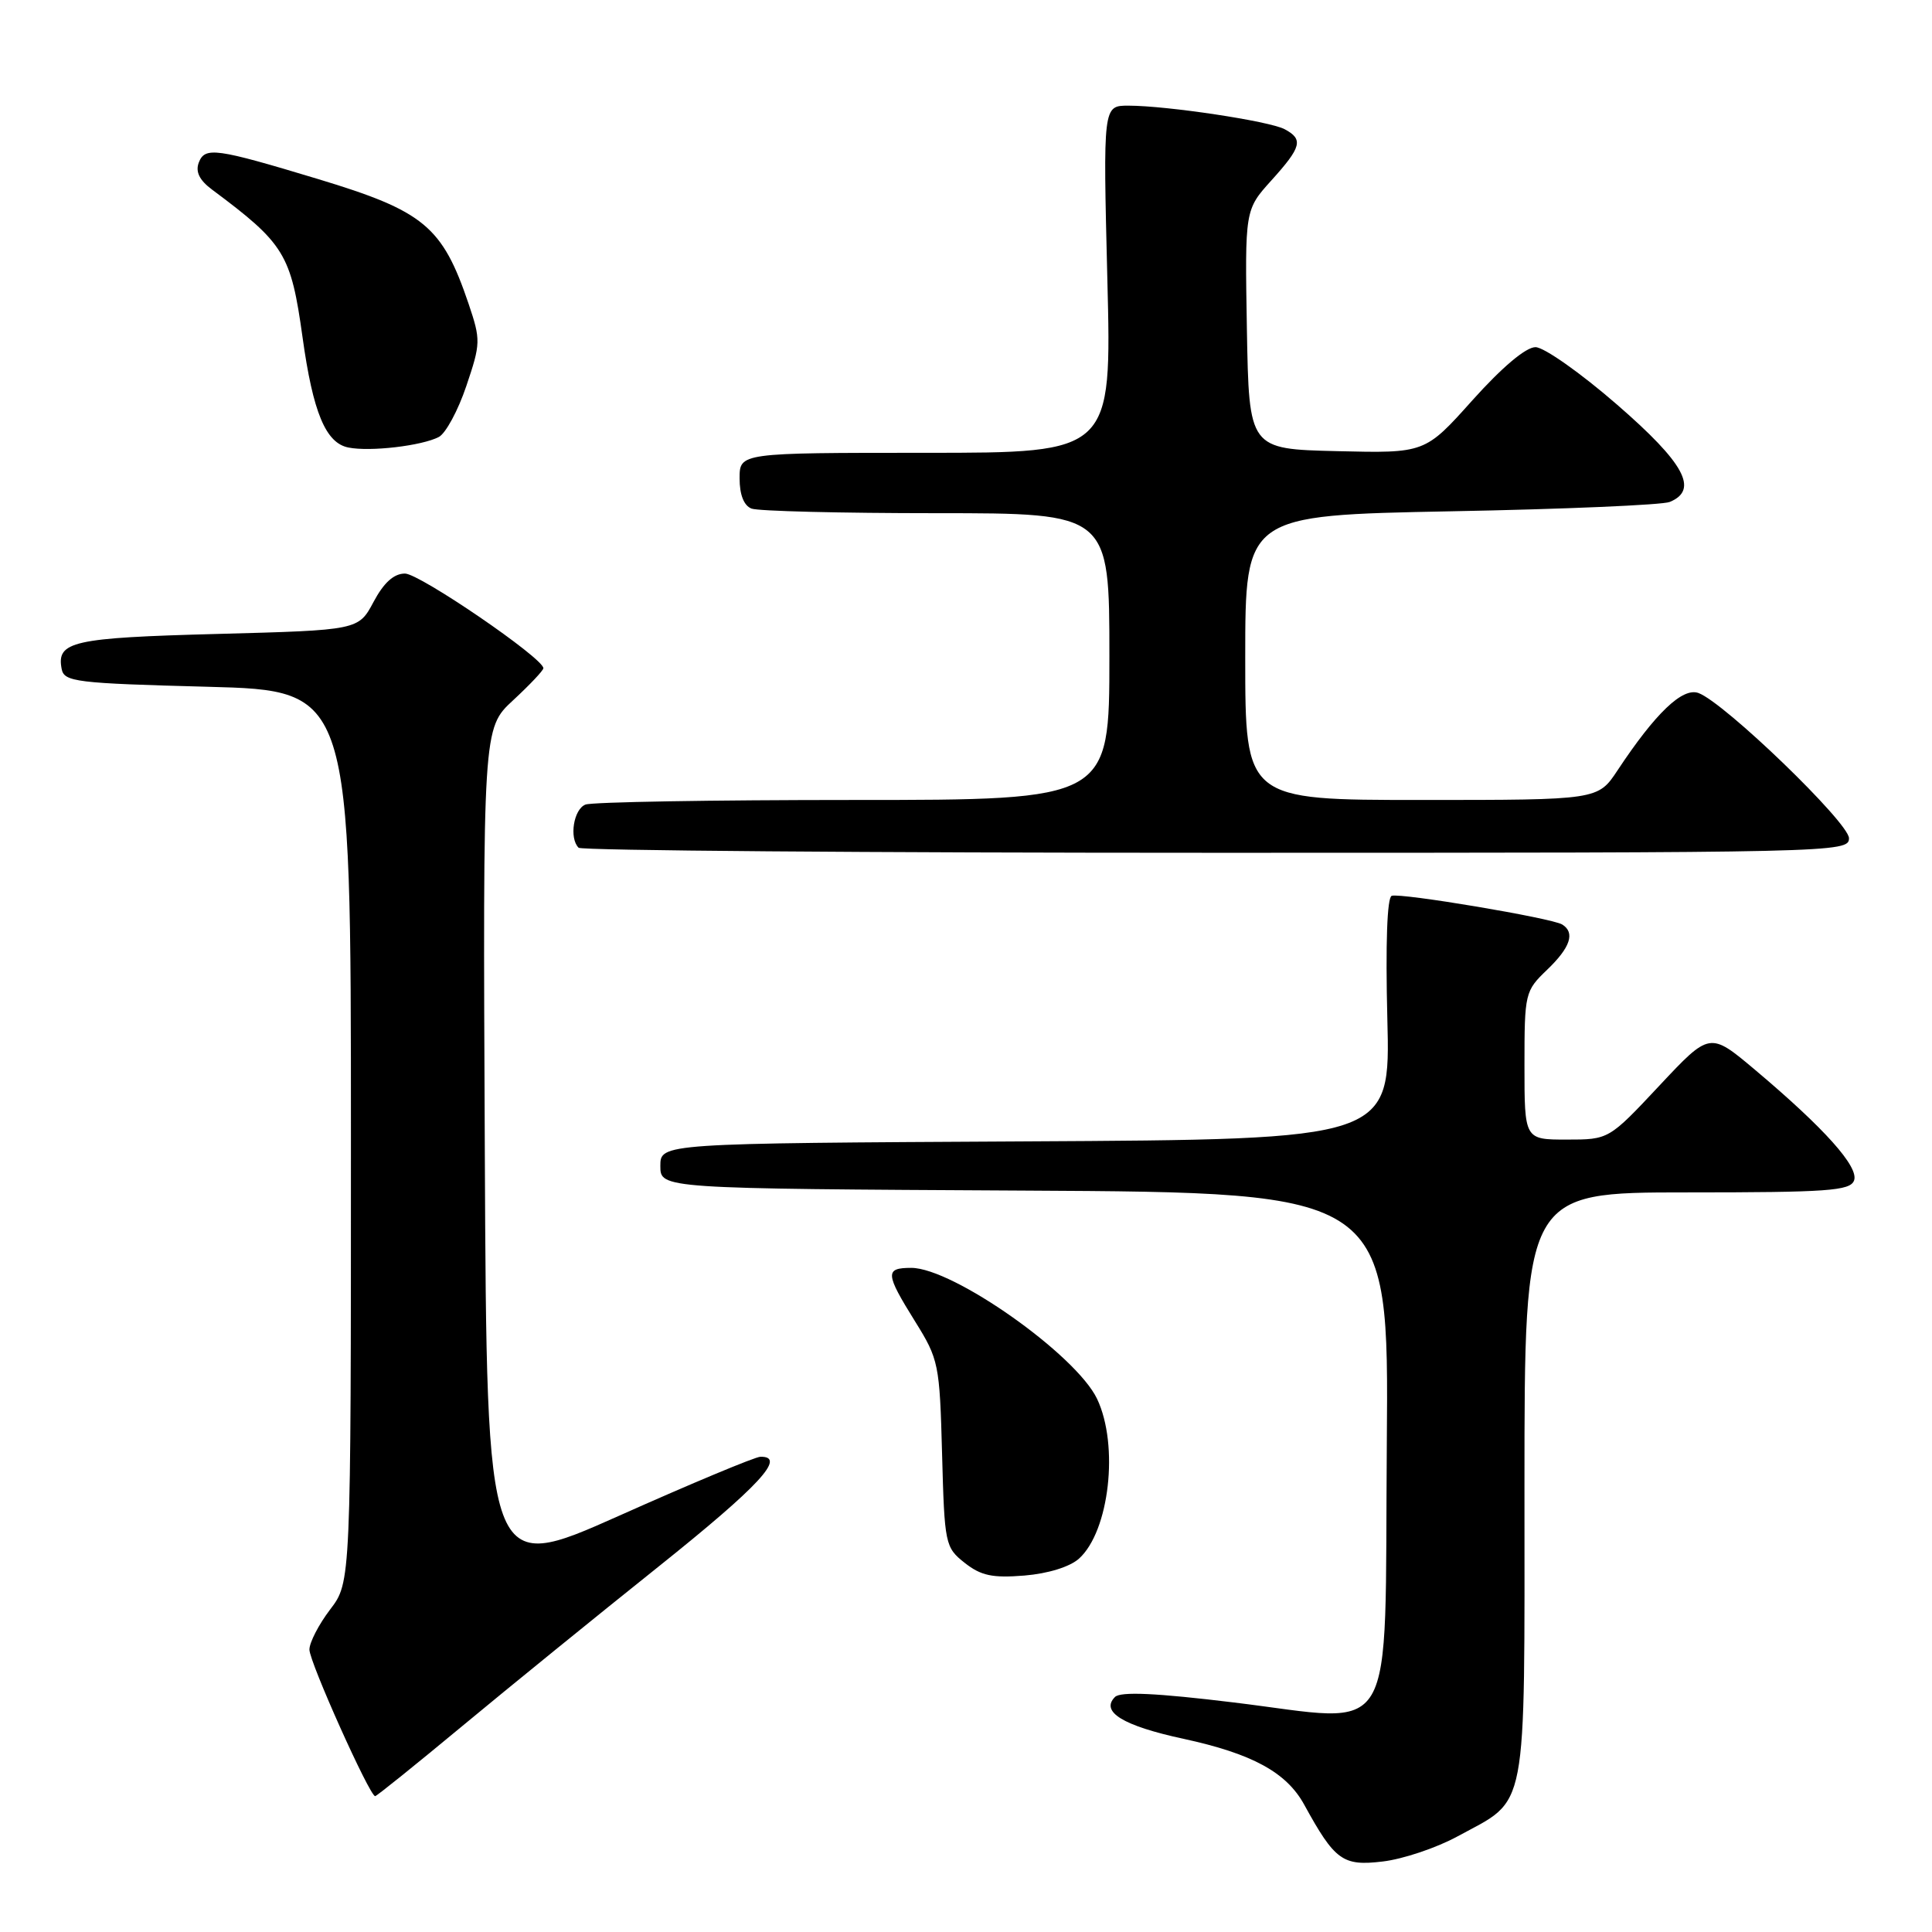<?xml version="1.0" encoding="UTF-8" standalone="no"?>
<!DOCTYPE svg PUBLIC "-//W3C//DTD SVG 1.1//EN" "http://www.w3.org/Graphics/SVG/1.1/DTD/svg11.dtd" >
<svg xmlns="http://www.w3.org/2000/svg" xmlns:xlink="http://www.w3.org/1999/xlink" version="1.1" viewBox="0 0 256 256">
 <g >
 <path fill="currentColor"
d=" M 193.13 243.33 C 202.55 238.20 202.00 241.10 202.00 196.87 C 202.00 158.00 202.00 158.00 223.53 158.00 C 242.18 158.00 245.14 157.79 245.67 156.43 C 246.35 154.64 241.77 149.52 232.53 141.74 C 226.56 136.72 226.56 136.72 219.87 143.86 C 213.18 151.00 213.18 151.00 207.59 151.00 C 202.00 151.00 202.00 151.00 202.00 141.19 C 202.00 131.59 202.07 131.31 205.00 128.50 C 208.09 125.54 208.74 123.58 207.00 122.50 C 205.63 121.65 185.64 118.29 184.41 118.70 C 183.80 118.90 183.58 125.03 183.83 135.00 C 184.24 150.98 184.24 150.98 135.87 151.24 C 87.50 151.50 87.50 151.50 87.50 154.50 C 87.50 157.50 87.50 157.50 135.76 157.76 C 184.03 158.02 184.03 158.02 183.76 191.22 C 183.44 231.65 185.45 228.25 163.52 225.59 C 153.18 224.33 148.48 224.12 147.74 224.86 C 145.78 226.82 148.80 228.67 156.81 230.40 C 165.92 232.37 170.46 234.84 172.81 239.12 C 176.88 246.54 177.92 247.29 183.20 246.66 C 185.88 246.35 190.35 244.85 193.13 243.33 Z  M 61.28 228.69 C 67.45 223.57 79.14 214.07 87.25 207.59 C 100.63 196.89 104.27 192.95 100.75 193.03 C 100.06 193.04 91.62 196.56 82.00 200.86 C 64.50 208.66 64.50 208.66 64.24 152.58 C 63.98 96.50 63.98 96.50 67.99 92.79 C 70.19 90.75 72.00 88.84 72.00 88.54 C 72.00 87.21 55.60 76.00 53.66 76.00 C 52.19 76.00 50.86 77.20 49.50 79.75 C 47.50 83.50 47.50 83.50 28.80 84.00 C 9.58 84.51 7.47 84.99 8.17 88.64 C 8.50 90.35 10.03 90.54 27.51 91.00 C 46.50 91.50 46.50 91.50 46.50 150.58 C 46.50 209.66 46.50 209.66 43.75 213.26 C 42.24 215.24 41.00 217.64 41.00 218.58 C 41.00 220.22 48.98 238.00 49.71 238.00 C 49.91 238.00 55.11 233.81 61.28 228.69 Z  M 142.98 206.52 C 147.00 202.88 148.29 191.51 145.37 185.36 C 142.58 179.50 126.29 168.01 120.75 168.00 C 117.24 168.00 117.29 168.73 121.25 175.09 C 124.39 180.13 124.51 180.73 124.83 192.65 C 125.15 204.64 125.24 205.04 127.83 207.09 C 129.99 208.79 131.50 209.11 135.73 208.77 C 138.89 208.51 141.77 207.61 142.98 206.52 Z  M 245.00 111.07 C 245.00 109.02 228.51 93.10 225.06 91.83 C 222.95 91.05 219.36 94.48 214.33 102.08 C 211.73 106.00 211.73 106.00 188.37 106.00 C 165.00 106.00 165.00 106.00 165.00 87.14 C 165.00 68.28 165.00 68.28 192.25 67.75 C 207.24 67.47 220.29 66.91 221.25 66.51 C 225.13 64.91 223.22 61.38 214.25 53.60 C 209.44 49.42 204.58 46.00 203.46 46.00 C 202.18 46.00 199.03 48.66 195.11 53.03 C 188.82 60.06 188.82 60.06 177.16 59.78 C 165.50 59.50 165.50 59.50 165.22 43.65 C 164.95 27.80 164.95 27.80 168.47 23.90 C 172.47 19.47 172.73 18.46 170.22 17.12 C 168.22 16.05 154.62 14.00 149.51 14.00 C 146.16 14.00 146.16 14.00 146.73 37.00 C 147.31 60.00 147.31 60.00 122.65 60.00 C 98.00 60.00 98.00 60.00 98.00 63.39 C 98.00 65.56 98.57 67.00 99.58 67.39 C 100.45 67.73 111.48 68.00 124.08 68.00 C 147.00 68.00 147.00 68.00 147.00 87.00 C 147.00 106.00 147.00 106.00 113.08 106.00 C 94.43 106.00 78.45 106.27 77.58 106.61 C 76.01 107.21 75.39 111.06 76.67 112.33 C 77.03 112.70 115.06 113.00 161.17 113.00 C 243.36 113.00 245.00 112.96 245.00 111.07 Z  M 58.15 57.90 C 59.06 57.42 60.70 54.39 61.79 51.15 C 63.70 45.50 63.71 45.06 62.09 40.25 C 58.61 29.98 56.18 27.97 42.16 23.73 C 28.56 19.62 27.16 19.43 26.34 21.54 C 25.88 22.76 26.42 23.87 28.08 25.11 C 37.73 32.30 38.55 33.65 40.09 44.70 C 41.47 54.65 43.16 58.71 46.17 59.30 C 49.04 59.88 55.92 59.07 58.15 57.90 Z "/>
</g>
</svg>